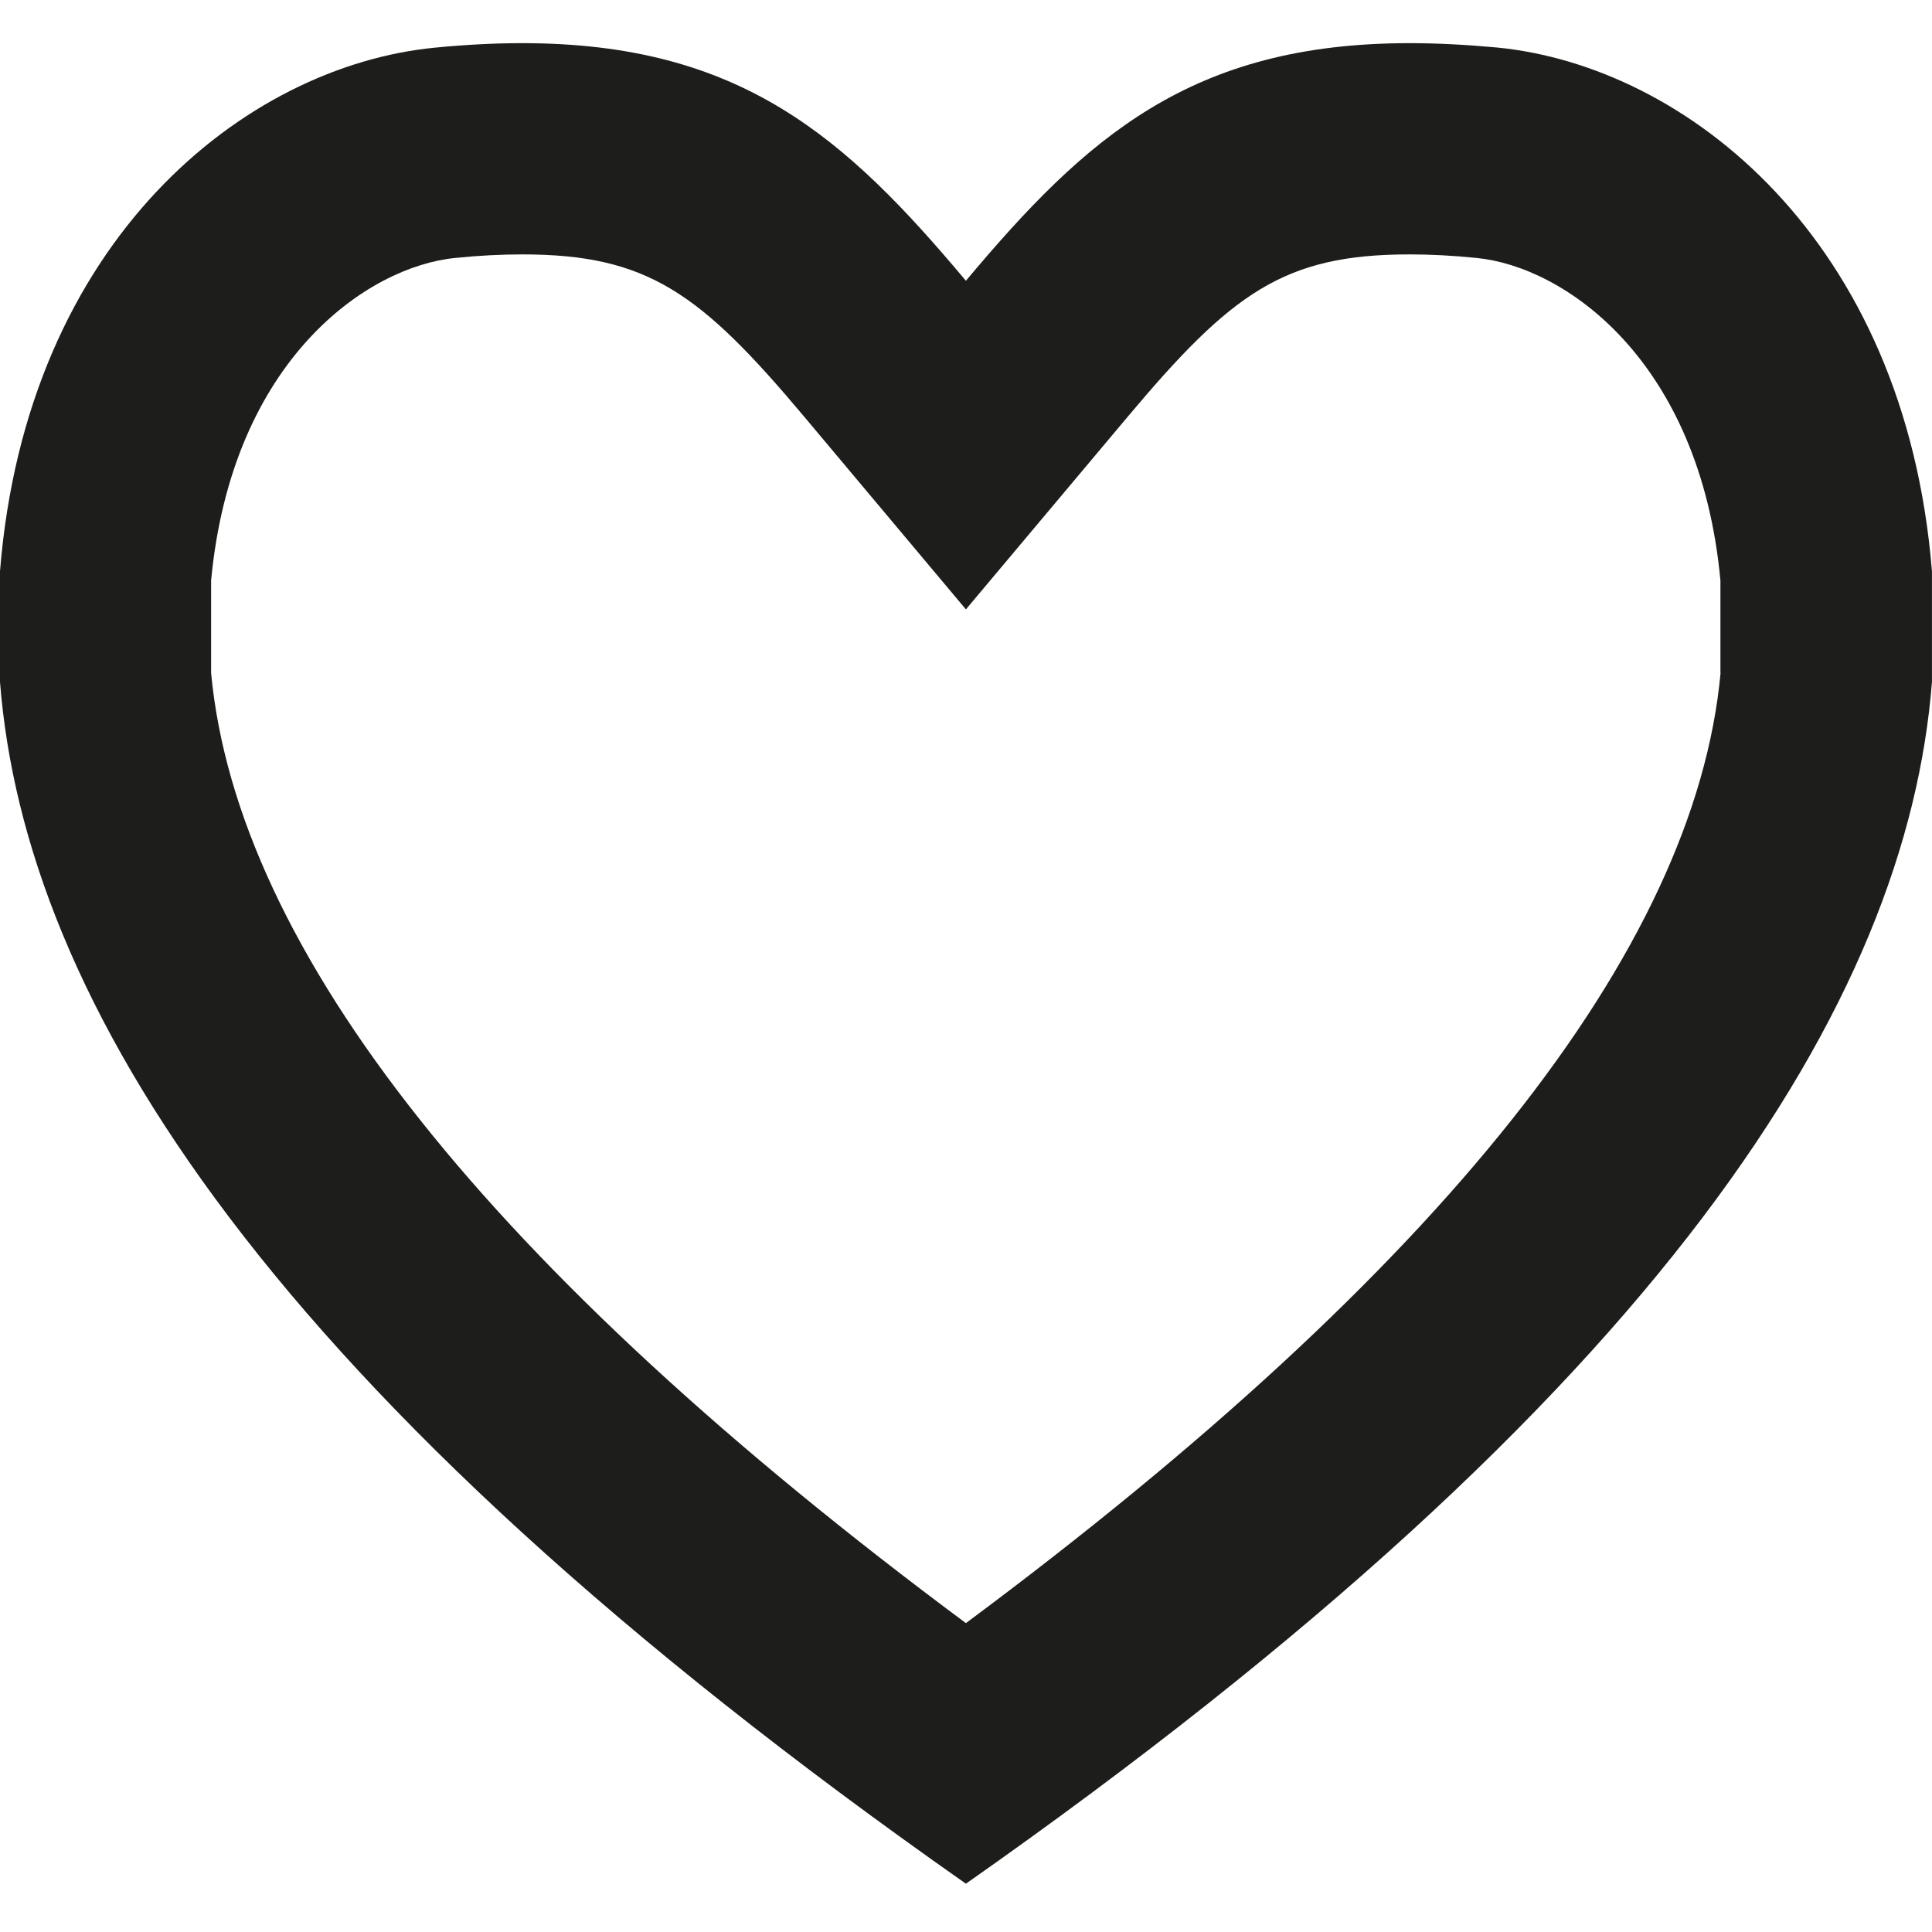 <?xml version="1.0" encoding="UTF-8" standalone="no"?>
<!-- Created with Inkscape (http://www.inkscape.org/) -->

<svg
   xmlns:dc="http://purl.org/dc/elements/1.1/"
   xmlns:cc="http://creativecommons.org/ns#"
   xmlns:rdf="http://www.w3.org/1999/02/22-rdf-syntax-ns#"
   xmlns:svg="http://www.w3.org/2000/svg"
   xmlns="http://www.w3.org/2000/svg"
   version="1.1"
   width="50"
   height="50"
   id="svg2"
   xml:space="preserve"><defs
     id="defs6"><clipPath
       id="clipPath16"><path
         d="M 0,0 16,0 16,16 0,16 0,0 z"
         id="path18" /></clipPath></defs><g
     transform="matrix(1.25,0,0,-1.25,0,50)"
     id="g10"><g
       transform="matrix(2.829,0,0,2.829,-2.436,-1.829)"
       id="g12"><g
         clip-path="url(#clipPath16)"
         id="g14"><g
           transform="translate(13.453,9.861)"
           id="g20"><path
             d="m 0,0 c -0.188,-2.033 -2.045,-4.368 -5.523,-6.954 -3.479,2.585 -5.334,4.921 -5.524,6.954 l 0,0.676 c 0.152,1.618 1.147,2.299 1.787,2.361 0.174,0.018 0.338,0.026 0.49,0.026 0.918,0 1.303,-0.282 2.063,-1.187 l 1.184,-1.411 1.185,1.411 c 0.76,0.905 1.143,1.187 2.062,1.187 0.15,0 0.314,-0.008 0.49,-0.026 0.64,-0.062 1.635,-0.743 1.785,-2.361 L -0.001,0 0,0 z m -1.635,4.577 c -0.228,0.021 -0.441,0.032 -0.64,0.032 -1.602,0 -2.37,-0.691 -3.248,-1.739 -0.879,1.048 -1.647,1.739 -3.247,1.739 -0.201,0 -0.414,-0.011 -0.64,-0.033 -1.387,-0.135 -2.988,-1.403 -3.182,-3.833 l 0,-0.808 c 0.182,-2.327 1.938,-5.196 7.069,-8.796 5.132,3.6 6.888,6.469 7.07,8.795 l 0,0.809 C 1.352,3.173 -0.25,4.441 -1.635,4.577"
             id="path22"
             style="fill:#1d1d1b;fill-opacity:1;fill-rule:nonzero;stroke:none" /></g></g></g></g></svg>